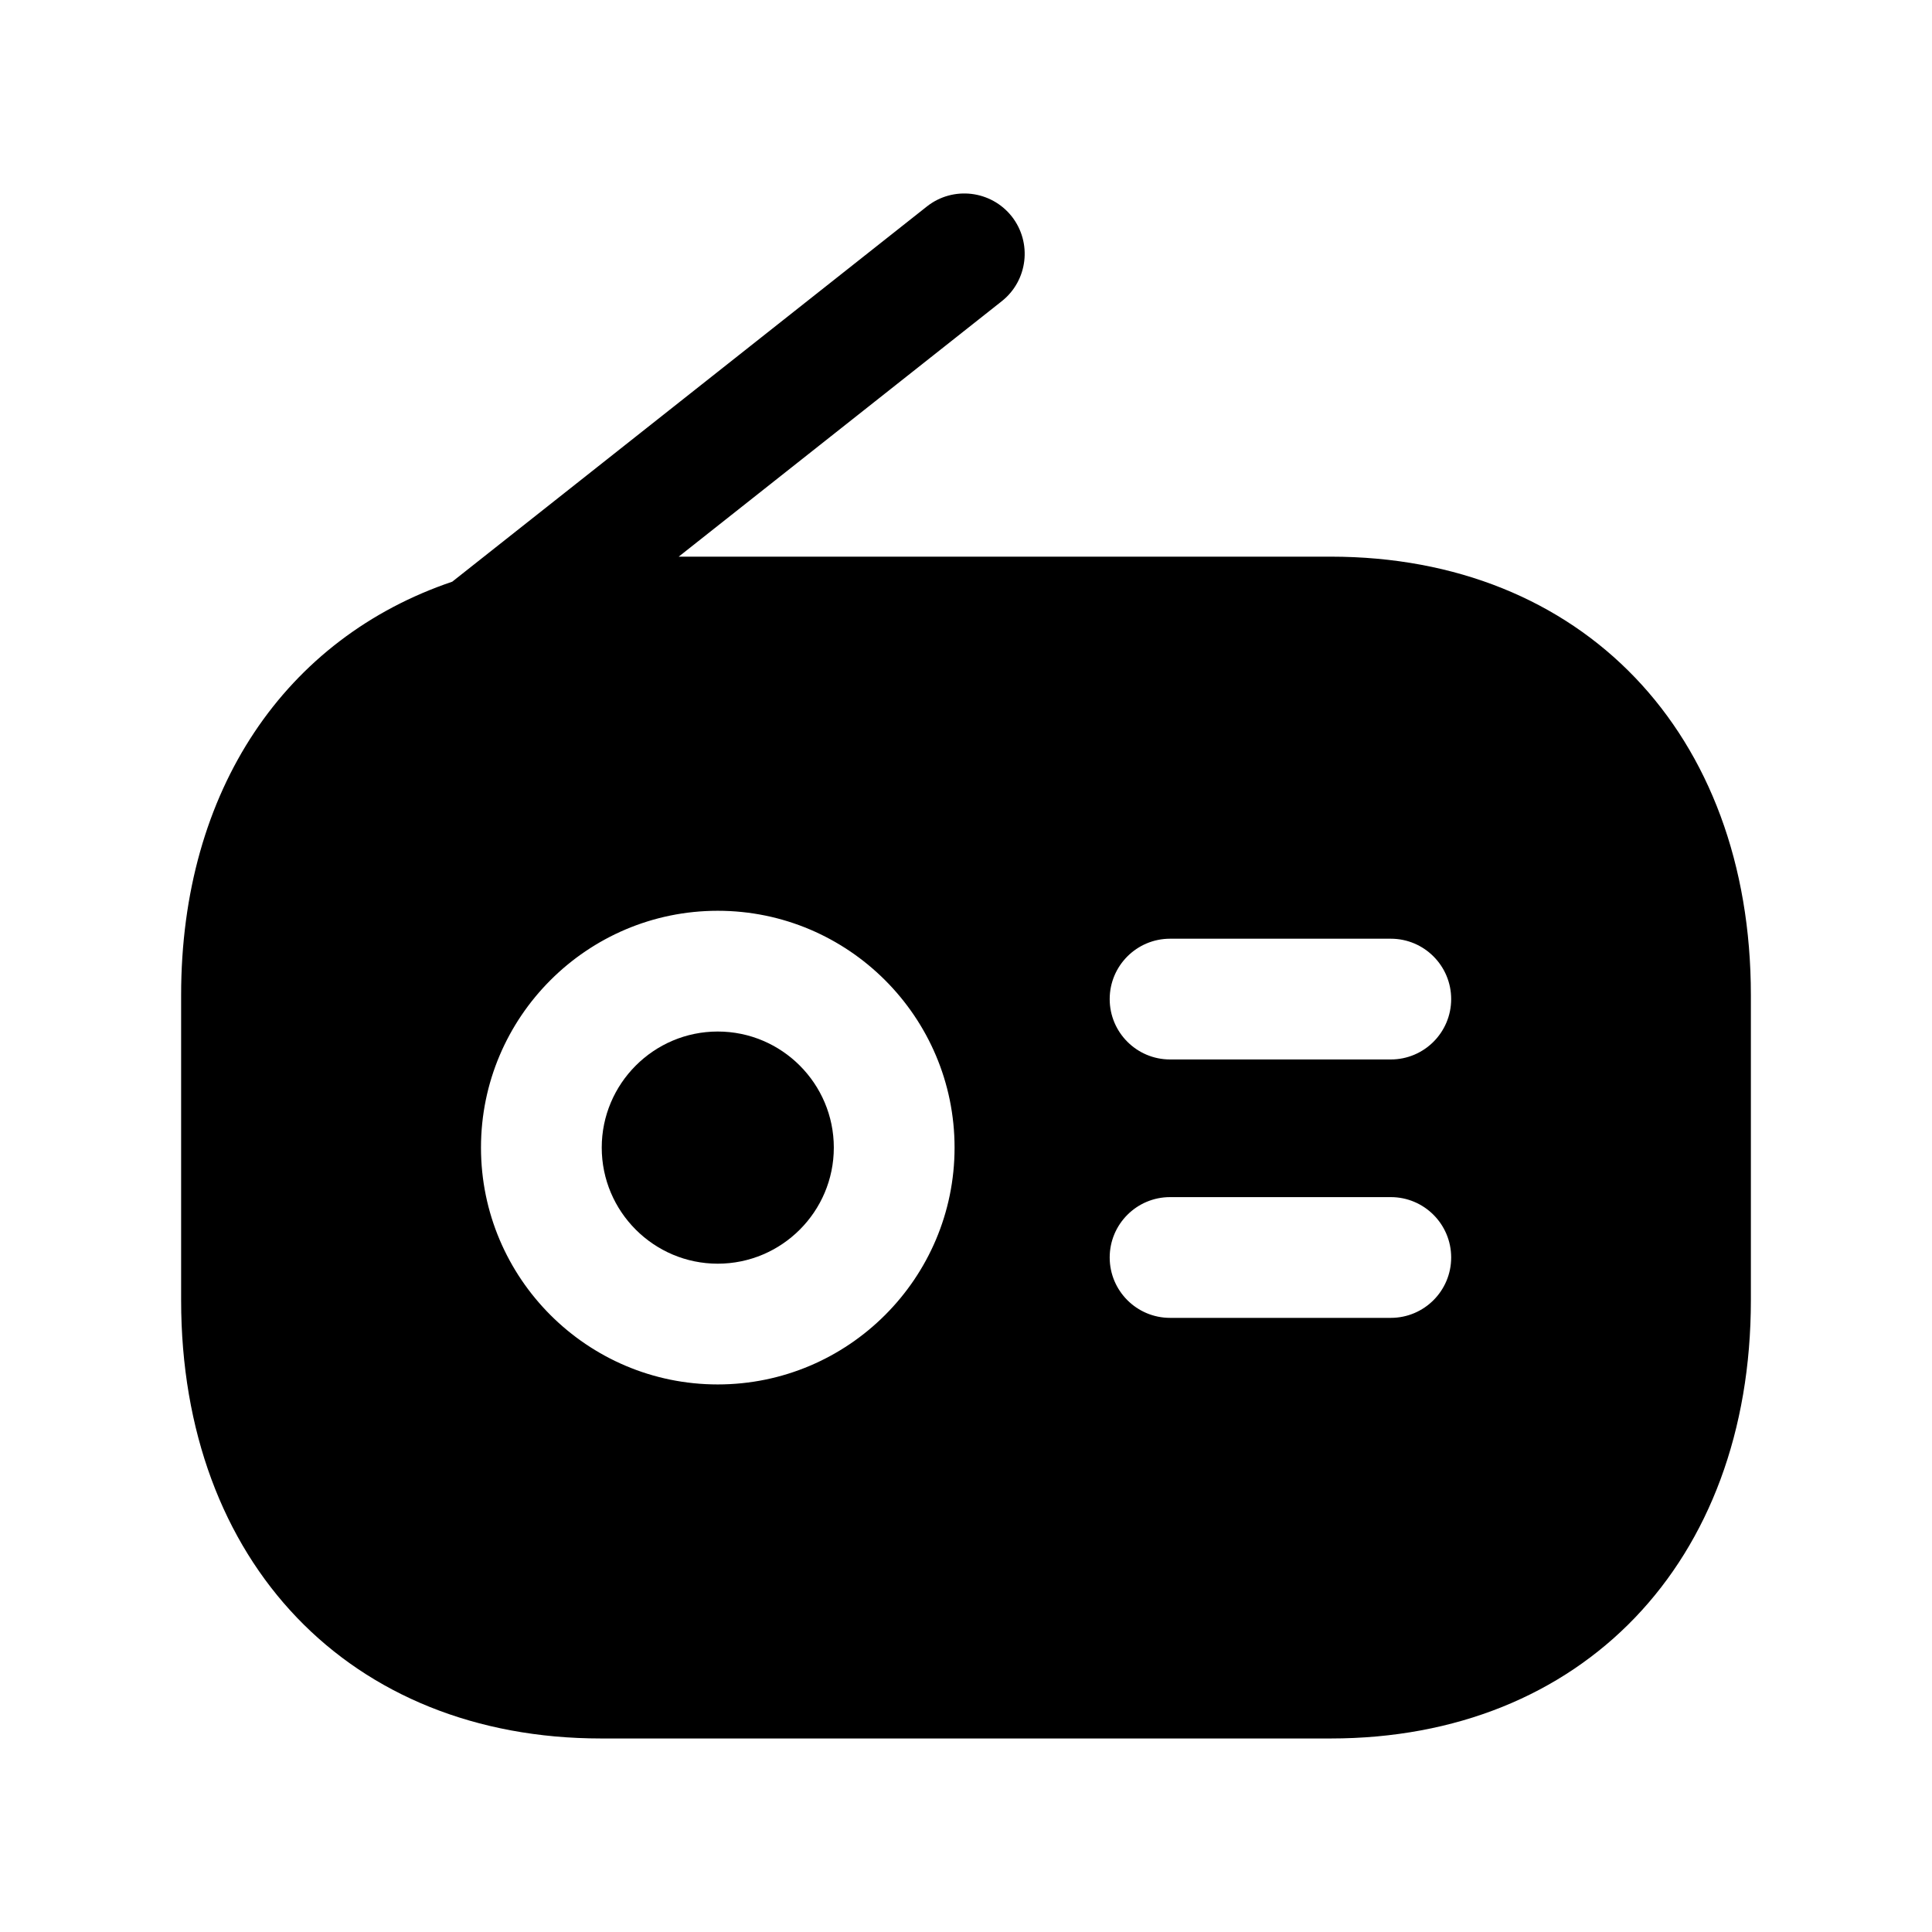 <svg width="24" height="24" viewBox="0 0 24 24" fill="none" xmlns="http://www.w3.org/2000/svg">
<path fill-rule="evenodd" clip-rule="evenodd" d="M8.916 12.814C8.122 12.814 7.475 13.461 7.475 14.256C7.475 15.051 8.122 15.698 8.916 15.698C9.711 15.698 10.358 15.051 10.358 14.256C10.358 13.461 9.711 12.814 8.916 12.814Z" fill="black"/>
<path fill-rule="evenodd" clip-rule="evenodd" d="M17.277 13.161H14.535C14.121 13.161 13.785 12.825 13.785 12.411C13.785 11.997 14.121 11.661 14.535 11.661H17.277C17.691 11.661 18.027 11.997 18.027 12.411C18.027 12.825 17.691 13.161 17.277 13.161ZM17.277 16.371H14.535C14.121 16.371 13.785 16.035 13.785 15.621C13.785 15.207 14.121 14.871 14.535 14.871H17.277C17.691 14.871 18.027 15.207 18.027 15.621C18.027 16.035 17.691 16.371 17.277 16.371ZM8.916 17.198C7.294 17.198 5.975 15.878 5.975 14.256C5.975 12.634 7.294 11.314 8.916 11.314C10.538 11.314 11.858 12.634 11.858 14.256C11.858 15.878 10.538 17.198 8.916 17.198ZM16.531 6.915H8.431L12.444 3.742C12.769 3.485 12.824 3.014 12.568 2.688C12.311 2.364 11.839 2.308 11.514 2.565L5.618 7.226C3.553 7.925 2.25 9.805 2.25 12.362V16.151C2.25 19.408 4.347 21.596 7.468 21.596H16.53C19.652 21.596 21.75 19.408 21.75 16.151V12.362C21.75 9.104 19.652 6.915 16.531 6.915Z" fill="black"/>
</svg>